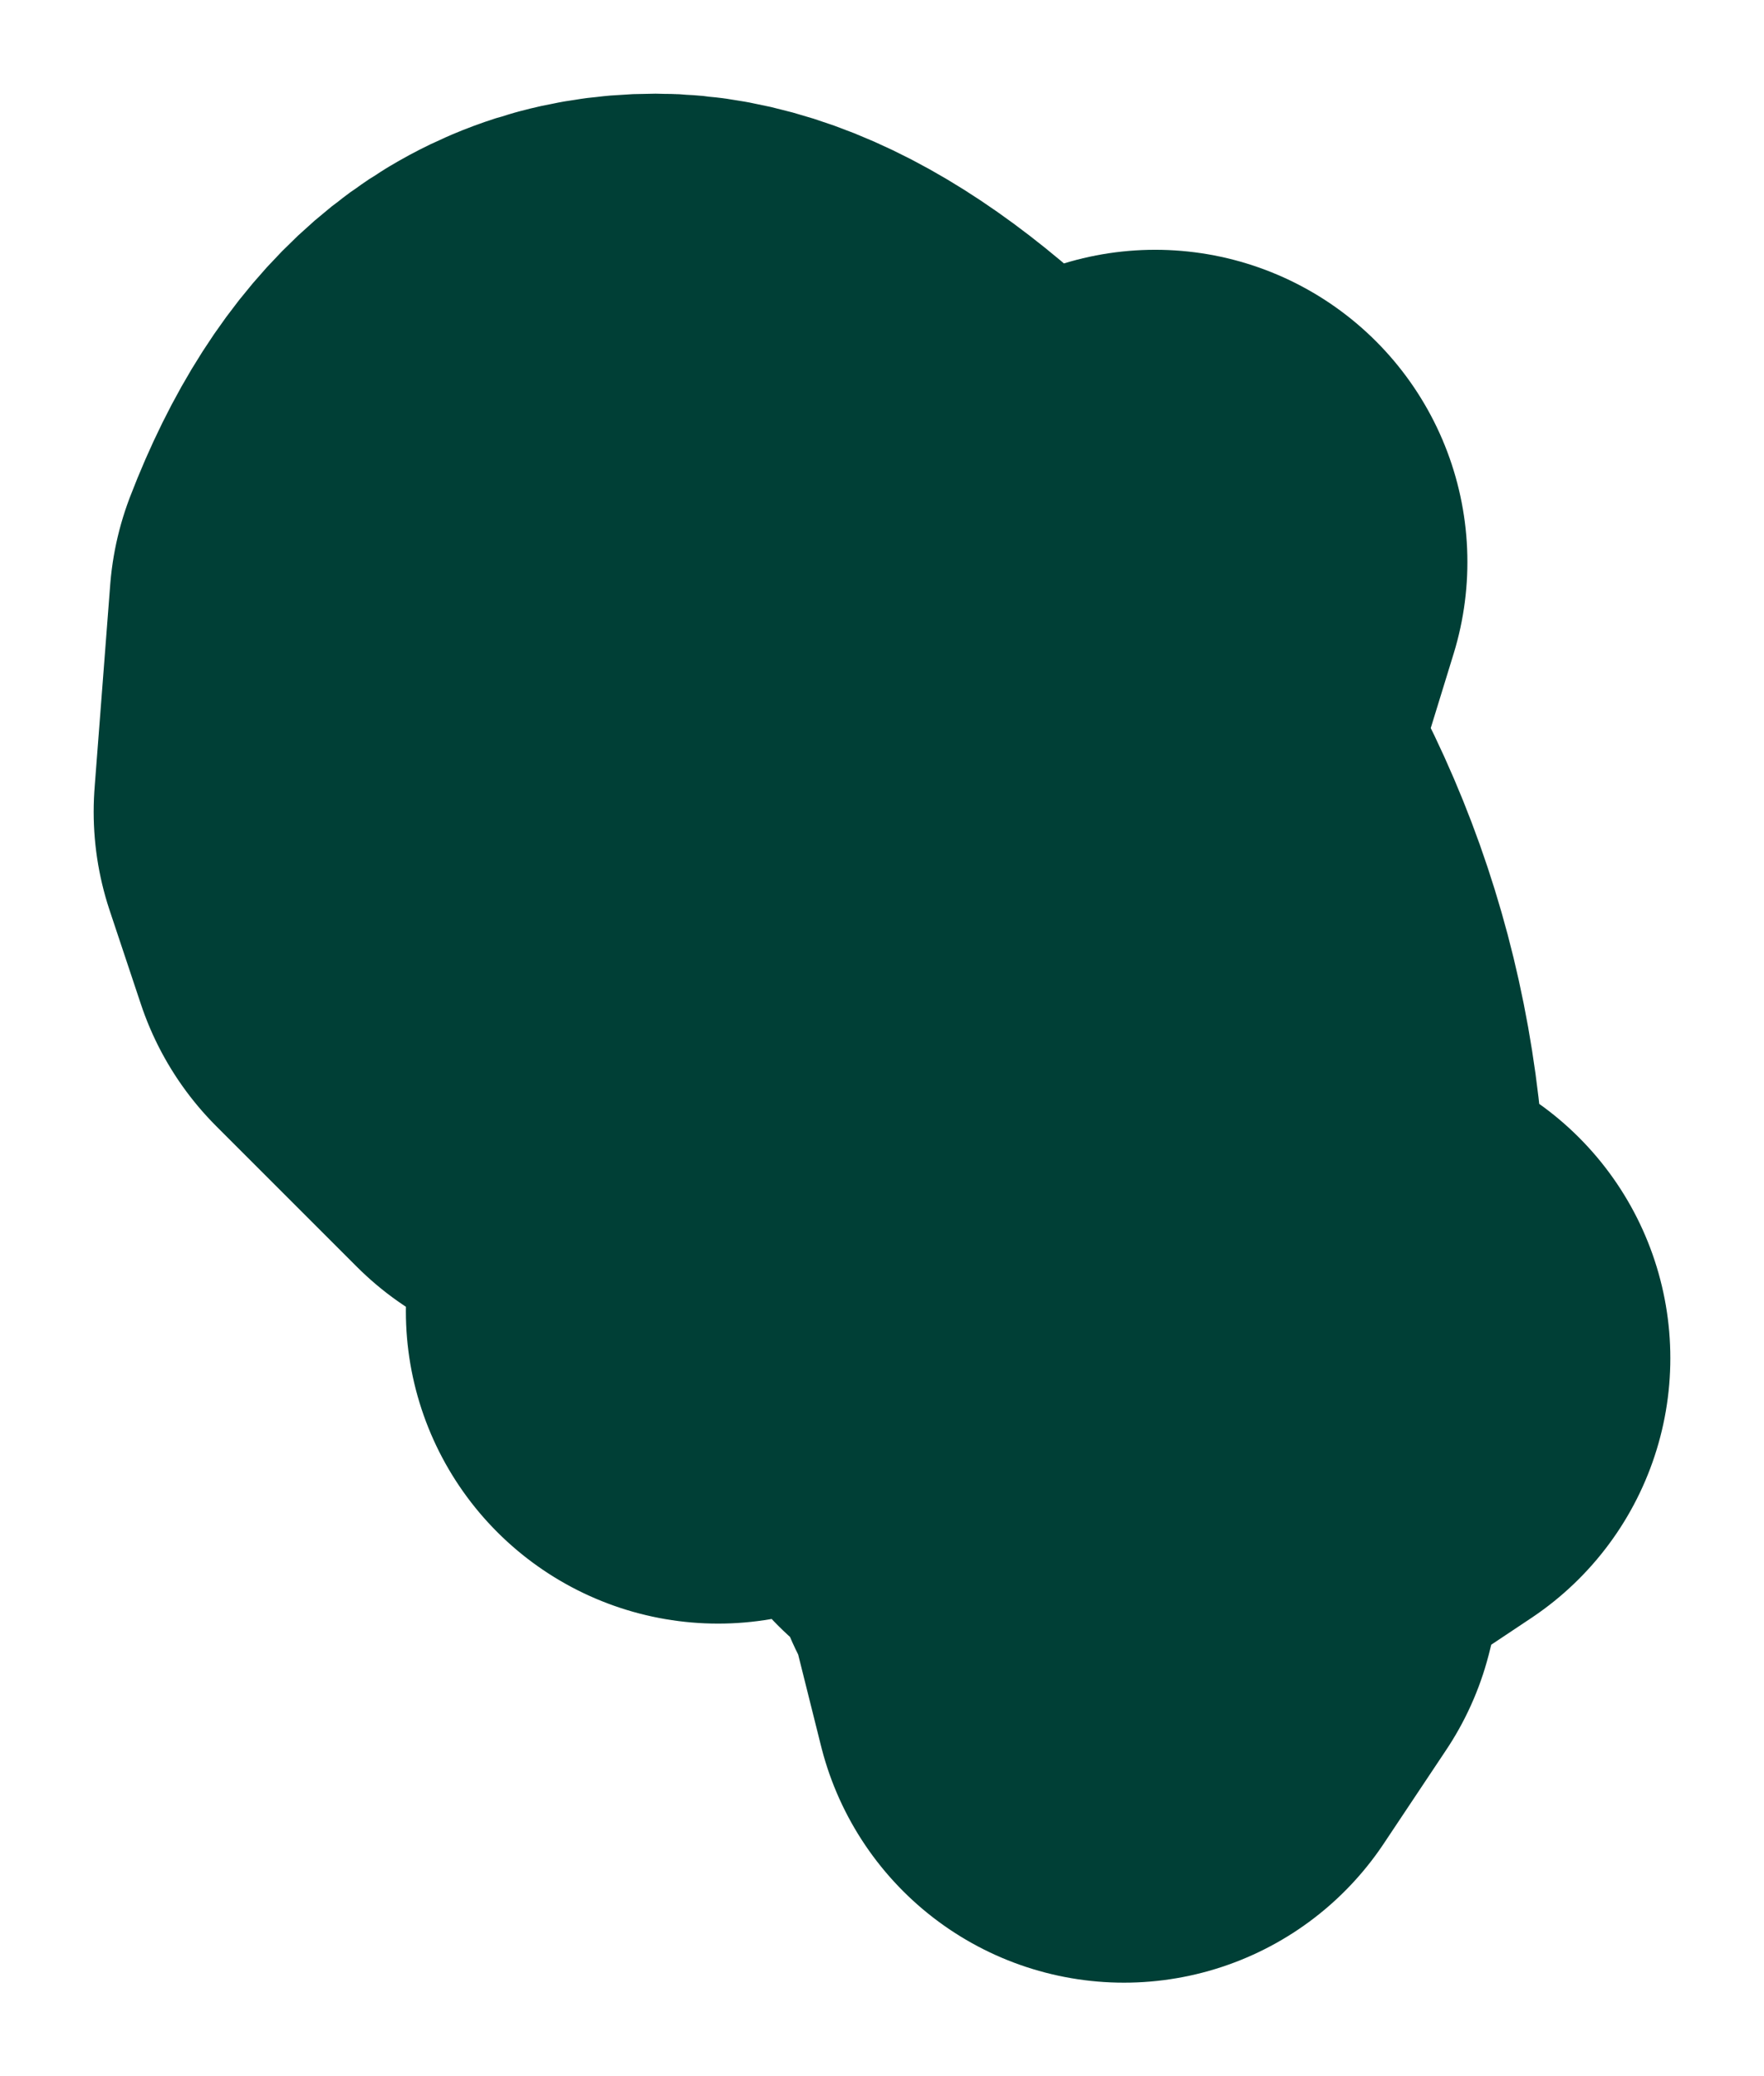 <?xml version="1.0" encoding="UTF-8" standalone="no"?>
<svg xmlns:xlink="http://www.w3.org/1999/xlink" height="6.65px" width="5.65px" xmlns="http://www.w3.org/2000/svg">
  <g transform="matrix(1.0, 0.0, 0.0, 1.0, -3.95, 14.15)">
    <path d="M5.25 -11.55 L5.3 -12.2 Q5.55 -12.85 6.05 -12.85 6.5 -12.85 7.1 -12.15 L7.35 -12.15 7.55 -12.3 7.65 -12.35 7.45 -11.7 Q7.95 -10.95 7.9 -10.0 L8.0 -9.95 8.2 -9.85 8.3 -9.8 7.85 -9.5 7.75 -9.1 7.65 -8.95 7.55 -8.8 7.45 -9.2 7.4 -9.3 7.35 -9.5 7.3 -9.5 7.25 -9.7 7.15 -9.65 7.2 -9.8 6.85 -10.25 6.25 -9.95 6.35 -10.05 6.45 -10.35 6.45 -10.5 6.1 -10.6 5.8 -10.8 5.35 -11.25 5.25 -11.55" fill="#32ad80" fill-rule="evenodd" stroke="none"/>
    <path d="M5.25 -11.55 L5.35 -11.25 5.8 -10.8 6.1 -10.6 6.45 -10.5 6.45 -10.35 6.35 -10.05 6.25 -9.95 6.85 -10.25 7.2 -9.8 7.15 -9.65 7.25 -9.7 7.3 -9.5 7.35 -9.5 7.4 -9.3 7.45 -9.2 7.55 -8.8 7.65 -8.95 7.75 -9.1 7.85 -9.5 8.3 -9.8 8.2 -9.85 8.0 -9.95 7.9 -10.0 Q7.95 -10.95 7.45 -11.7 L7.65 -12.35 7.55 -12.3 7.35 -12.15 7.1 -12.15 Q6.5 -12.85 6.05 -12.85 5.55 -12.85 5.3 -12.2 L5.25 -11.55 Z" fill="none" stroke="#003f36" stroke-linecap="square" stroke-linejoin="round" stroke-width="2.0"/>
  </g>
</svg>
